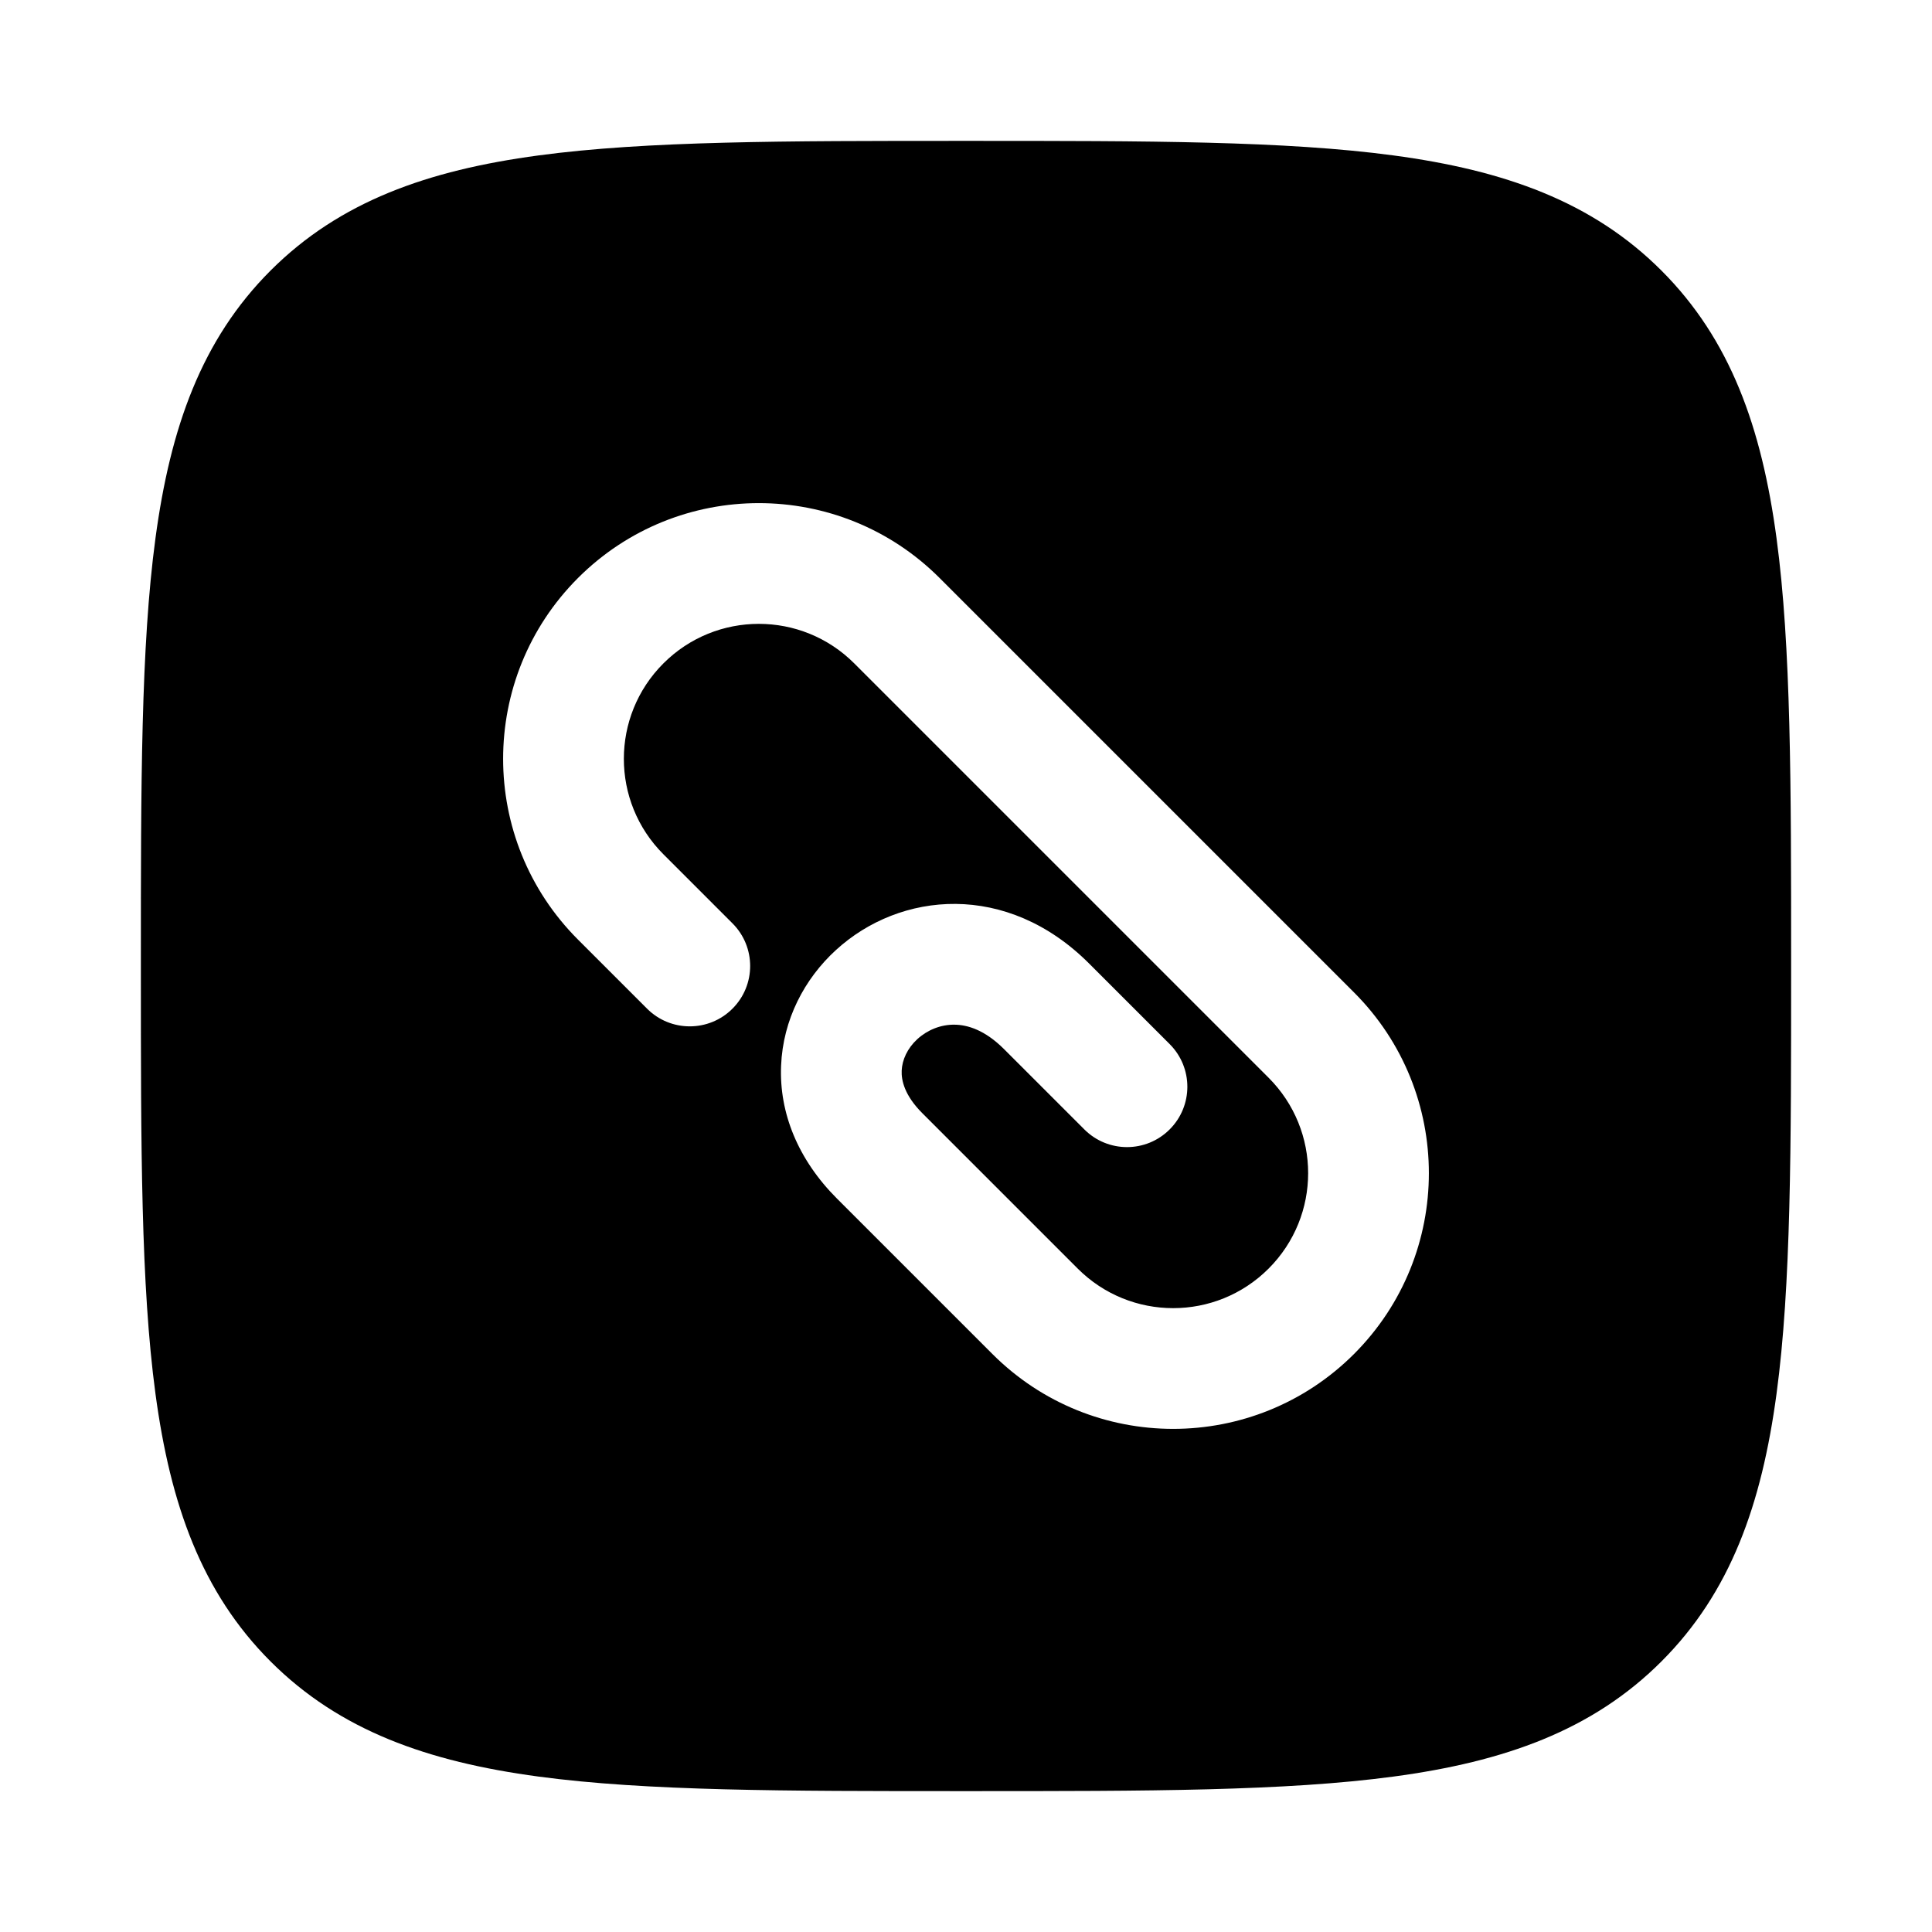 <svg width="24" height="24" viewBox="0 0 24 24" xmlns="http://www.w3.org/2000/svg">
    <path fill-rule="evenodd" clip-rule="evenodd" d="M12.057 1.75H12.057C14.248 1.75 15.969 1.75 17.312 1.931C18.689 2.116 19.781 2.503 20.639 3.361C21.497 4.219 21.884 5.311 22.069 6.688C22.25 8.031 22.25 9.752 22.25 11.943V12.057C22.25 14.248 22.25 15.969 22.069 17.312C21.884 18.689 21.497 19.781 20.639 20.639C19.781 21.497 18.689 21.884 17.312 22.069C15.969 22.25 14.248 22.25 12.057 22.25H11.943C9.752 22.25 8.031 22.25 6.688 22.069C5.311 21.884 4.219 21.497 3.361 20.639C2.503 19.781 2.116 18.689 1.931 17.312C1.75 15.969 1.75 14.248 1.75 12.057V12.057V11.943V11.943C1.75 9.752 1.75 8.031 1.931 6.688C2.116 5.311 2.503 4.219 3.361 3.361C4.219 2.503 5.311 2.116 6.688 1.931C8.031 1.75 9.752 1.75 11.943 1.75H11.943H12.057ZM10.612 8.241C9.957 7.586 8.896 7.586 8.241 8.241C7.586 8.896 7.586 9.957 8.241 10.612L9.099 11.47C9.392 11.763 9.392 12.237 9.099 12.53C8.806 12.823 8.331 12.823 8.038 12.53L7.18 11.672C5.94 10.432 5.94 8.421 7.18 7.18C8.421 5.94 10.432 5.94 11.672 7.18L16.82 12.328C18.06 13.568 18.06 15.579 16.82 16.82C15.579 18.06 13.568 18.06 12.328 16.82L10.397 14.889C9.914 14.406 9.678 13.825 9.703 13.238C9.726 12.665 9.995 12.158 10.383 11.803C11.181 11.071 12.509 10.948 13.53 11.97L14.53 12.97C14.823 13.263 14.823 13.737 14.53 14.03C14.237 14.323 13.763 14.323 13.47 14.03L12.47 13.03C12.232 12.793 12.016 12.73 11.856 12.729C11.686 12.727 11.521 12.794 11.396 12.908C11.271 13.023 11.207 13.166 11.201 13.3C11.196 13.421 11.236 13.607 11.458 13.829L13.388 15.759C14.043 16.414 15.104 16.414 15.759 15.759C16.414 15.104 16.414 14.043 15.759 13.388L10.612 8.241Z"/>
</svg>
